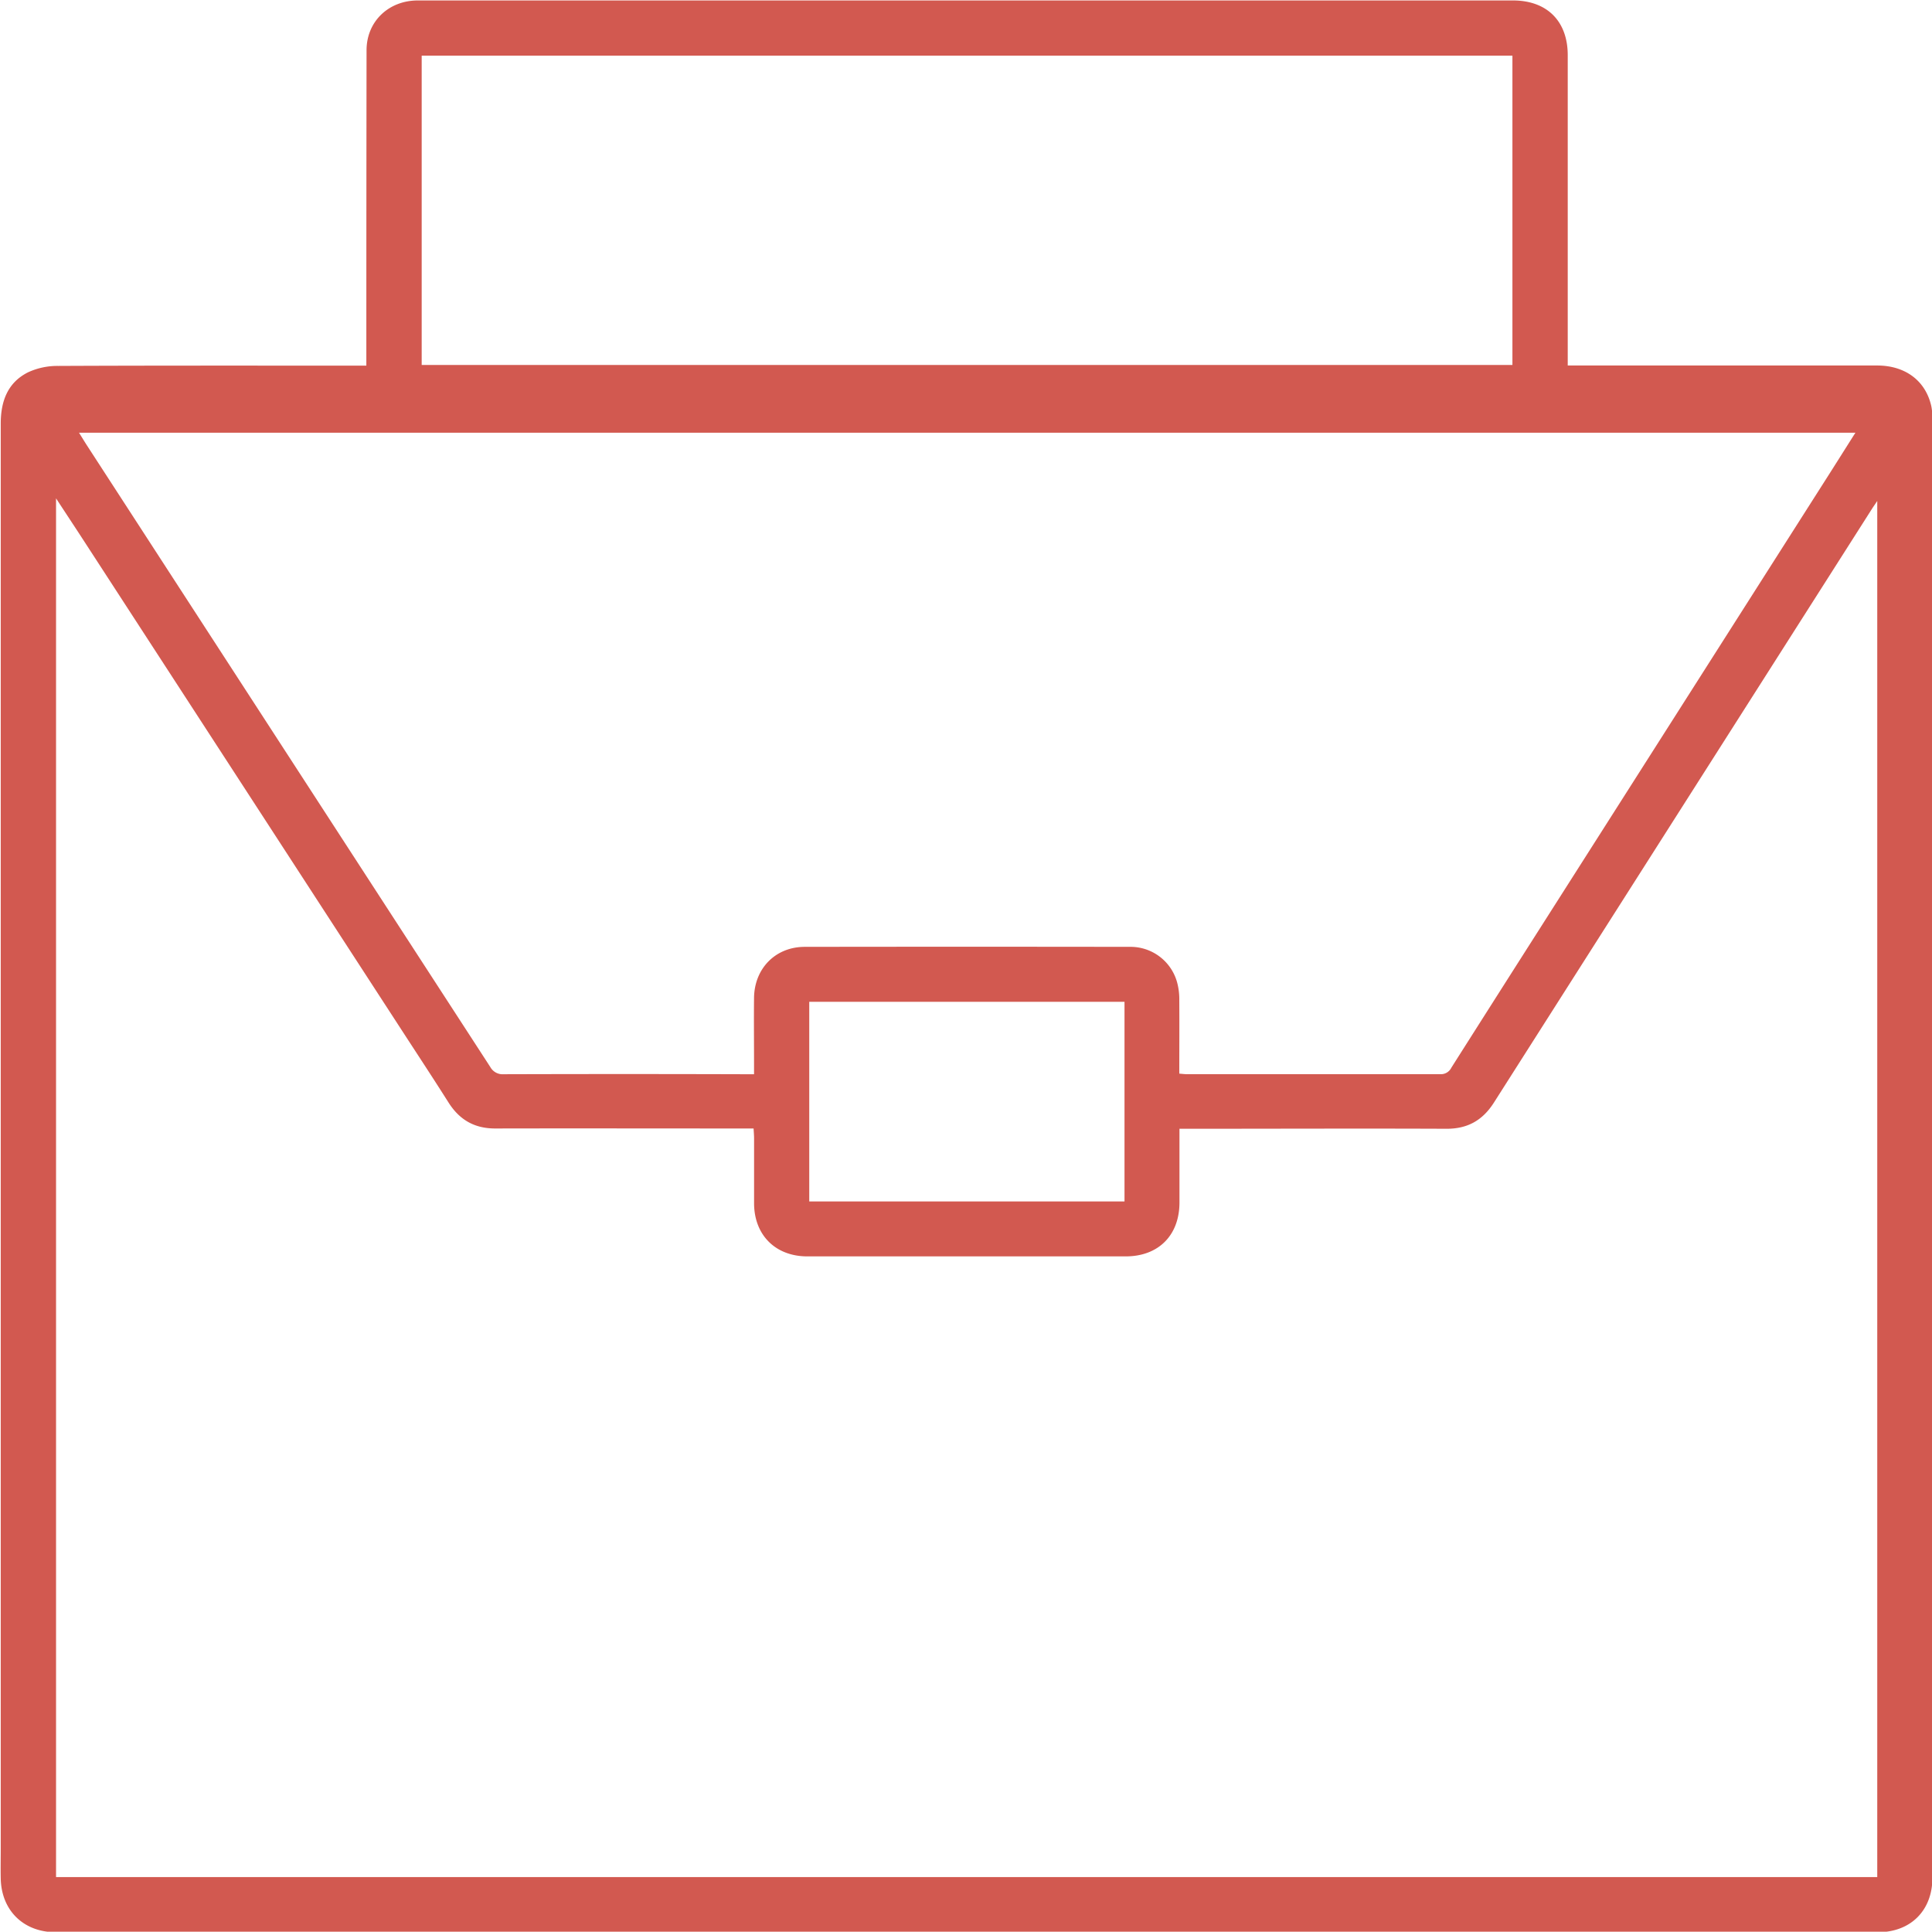 <svg id="Layer_1" data-name="Layer 1" xmlns="http://www.w3.org/2000/svg" viewBox="0 0 549.1 549.01"><defs><style>.cls-1{fill:#d25950;}</style></defs><title>icons</title><path class="cls-1" d="M104.12,103.88c0-1.39,0-2.38,0-3.36q0-43.12.06-86.24c0-8.19,6.29-14.15,14.56-14.15H430c9.65,0,15.57,5.85,15.57,15.55q0,40.87,0,81.75c0,2.06,0,4.12,0,6.45H449q42.25,0,84.5,0c8,0,13.78,4.32,15.4,11.54a18.23,18.23,0,0,1,.32,4q0,207.12,0,414.23c0,9.35-6.18,15.51-15.49,15.51H15.8C6.69,549.14.4,543,.21,533.9c-0.06-2.83,0-5.67,0-8.5q0-202.49,0-405c0-6.31,1.93-11.64,7.73-14.57A19.87,19.87,0,0,1,16.52,104c28-.13,56-0.08,84-0.08h3.61Zm231.1,216.88c0,7.24,0,14.15,0,21,0,9.36-6,15.32-15.27,15.32q-45.25,0-90.5,0c-9,0-15.07-6-15.13-15,0-6.17,0-12.33,0-18.5,0-.88-0.08-1.76-0.14-2.85H211c-23.42,0-46.83-.05-70.25,0-5.92,0-10.15-2.46-13.26-7.36-4.23-6.68-8.57-13.28-12.88-19.91L23.14,152.64c-2.29-3.52-4.6-7-7.21-11V533.49H533.54V142.38c-0.66,1-1.08,1.58-1.47,2.19Q478.3,229,424.56,313.42c-3.2,5-7.47,7.42-13.47,7.39-24.17-.1-48.33,0-72.5,0h-3.36ZM22.47,123c0.91,1.46,1.55,2.52,2.22,3.56Q82,214.9,139.35,303.26a4,4,0,0,0,3.81,2.05q34.12-.1,68.25,0h2.9c0-1.21,0-2.11,0-3,0-6.25-.07-12.5,0-18.75,0.12-8.35,6.12-14.43,14.37-14.45q46.12-.07,92.24,0a13.73,13.73,0,0,1,13.75,10.56,18.54,18.54,0,0,1,.5,4.68c0.05,6.89,0,13.79,0,20.79,0.9,0.07,1.54.16,2.19,0.16q36,0,72,0a3.31,3.31,0,0,0,3.14-1.86Q424.2,285,435.94,266.57l84.06-132c2.39-3.76,4.76-7.53,7.33-11.58H22.47Zm407.38-19.28V15.81h-310v87.92h310Zm-110.26,181H230v56.75h89.6V284.72Z"/></svg>